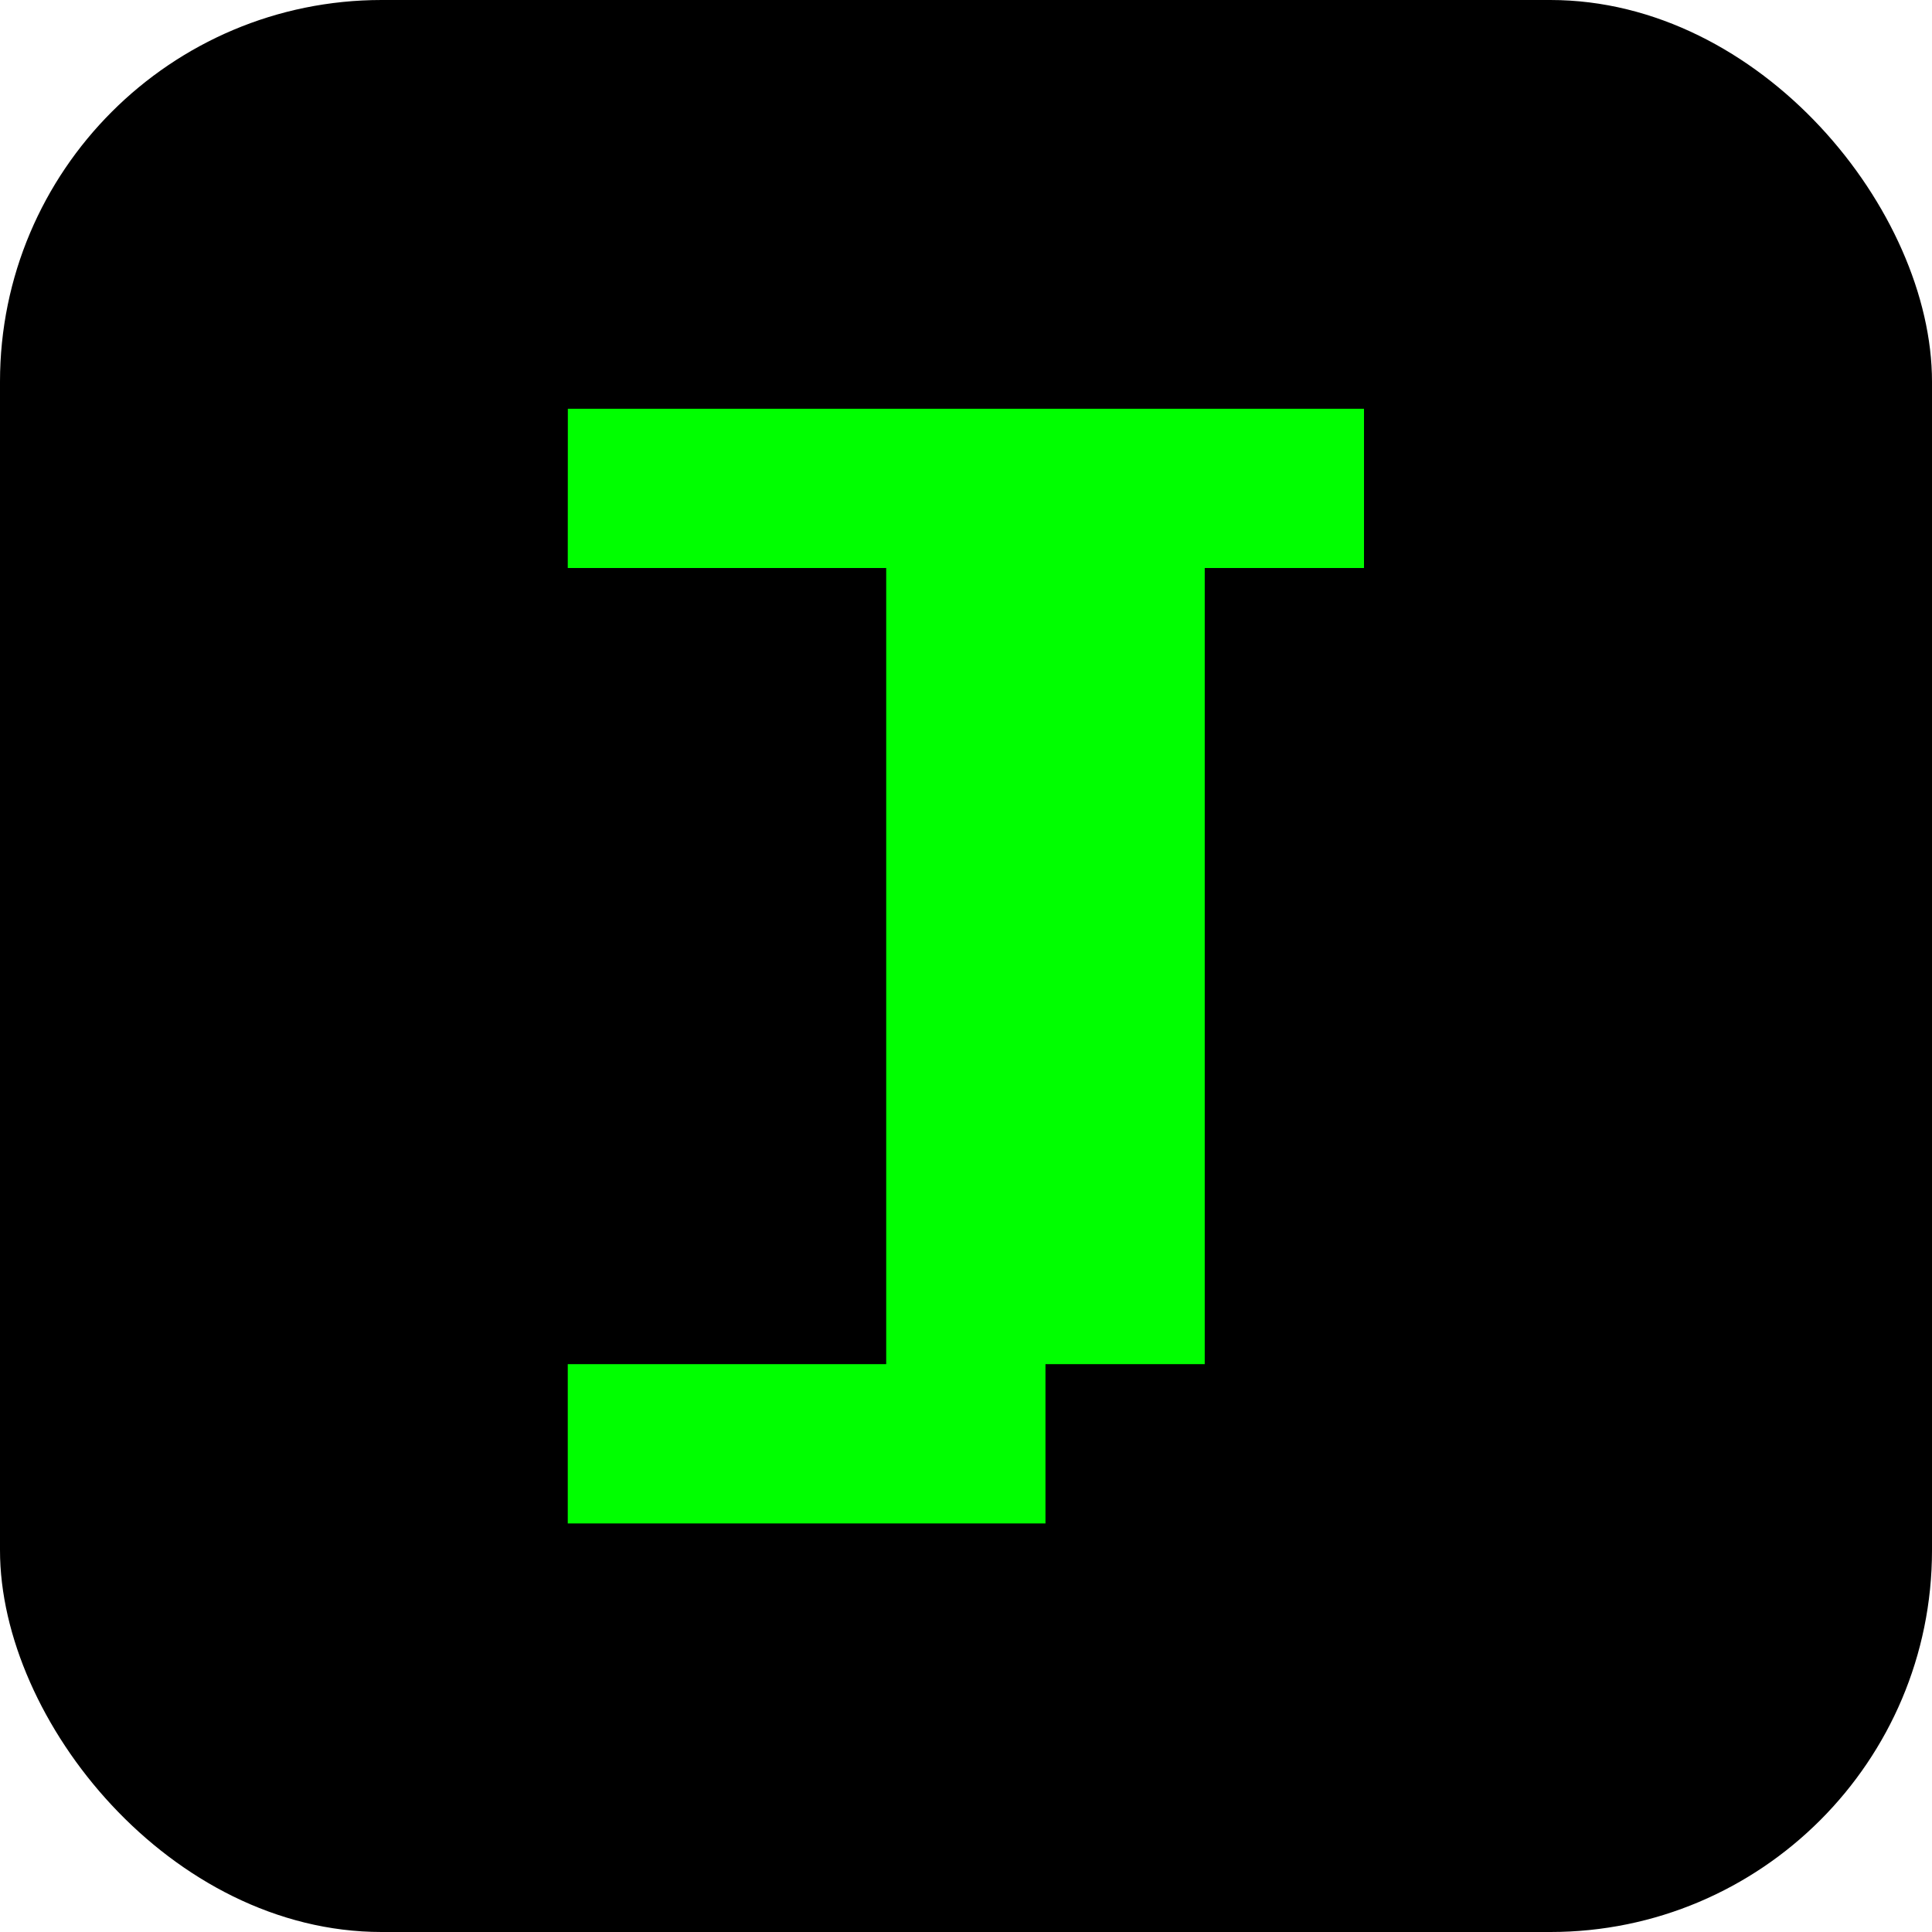 <svg xmlns="http://www.w3.org/2000/svg" version="1.1" xmlns:xlink="http://www.w3.org/1999/xlink" width="23mm" height="23mm"><svg xmlns:dc="http://purl.org/dc/elements/1.1/" xmlns:cc="http://creativecommons.org/ns#" xmlns:rdf="http://www.w3.org/1999/02/22-rdf-syntax-ns#" xmlns:svg="http://www.w3.org/2000/svg" xmlns="http://www.w3.org/2000/svg" xmlns:sodipodi="http://sodipodi.sourceforge.net/DTD/sodipodi-0.dtd" xmlns:inkscape="http://www.inkscape.org/namespaces/inkscape" sodipodi:docname="Favicon.svg" inkscape:version="1.0beta2 (2b71d25, 2019-12-03)" id="SvgjsSvg1013" version="1.1" viewBox="0 0 23 23" height="23mm" width="23mm">
  <defs id="SvgjsDefs1012"></defs>
  <sodipodi:namedview inkscape:window-maximized="0" inkscape:window-y="23" inkscape:window-x="0" inkscape:window-height="778" inkscape:window-width="1440" fit-margin-bottom="0" fit-margin-right="0" fit-margin-left="0" fit-margin-top="0" showgrid="false" inkscape:document-rotation="0" inkscape:current-layer="layer1" inkscape:document-units="mm" inkscape:cy="82.371966" inkscape:cx="111.98495" inkscape:zoom="1.979899" inkscape:pageshadow="2" inkscape:pageopacity="0.0" borderopacity="1.0" bordercolor="#666666" pagecolor="#ffffff" id="SvgjsSodipodi:namedview1011"></sodipodi:namedview>
  <g transform="translate(-59.067,-28.063)" id="SvgjsG1009" inkscape:groupmode="layer" inkscape:label="Layer 1">
    <rect ry="4.544" y="28.063" x="59.067" height="23" width="23" id="SvgjsRect1008" style="fill:#000000;fill-opacity:1;stroke-width:3.568;stroke-linejoin:round;stroke-dashoffset:43.2"></rect>
    <path inkscape:connector-curvature="0" d="m 65.827,32.929 h 9.478 v 1.896 h -1.896 v 9.478 h -1.896 v 1.896 h -5.687 v -1.896 h 3.791 v -9.478 h -3.791 z" style="font-style:normal;font-variant:normal;font-weight:bold;font-stretch:normal;font-size:10.583px;line-height:1.25;font-family:'Dogica Pixel';-inkscape-font-specification:'Dogica Pixel Bold';letter-spacing:0px;fill:#00ff00;fill-opacity:1;stroke-width:0.379" id="SvgjsPath1007"></path>
  </g>
</svg><style>@media (prefers-color-scheme: light) { :root { filter: none; } }
@media (prefers-color-scheme: dark) { :root { filter: none; } }
</style></svg>